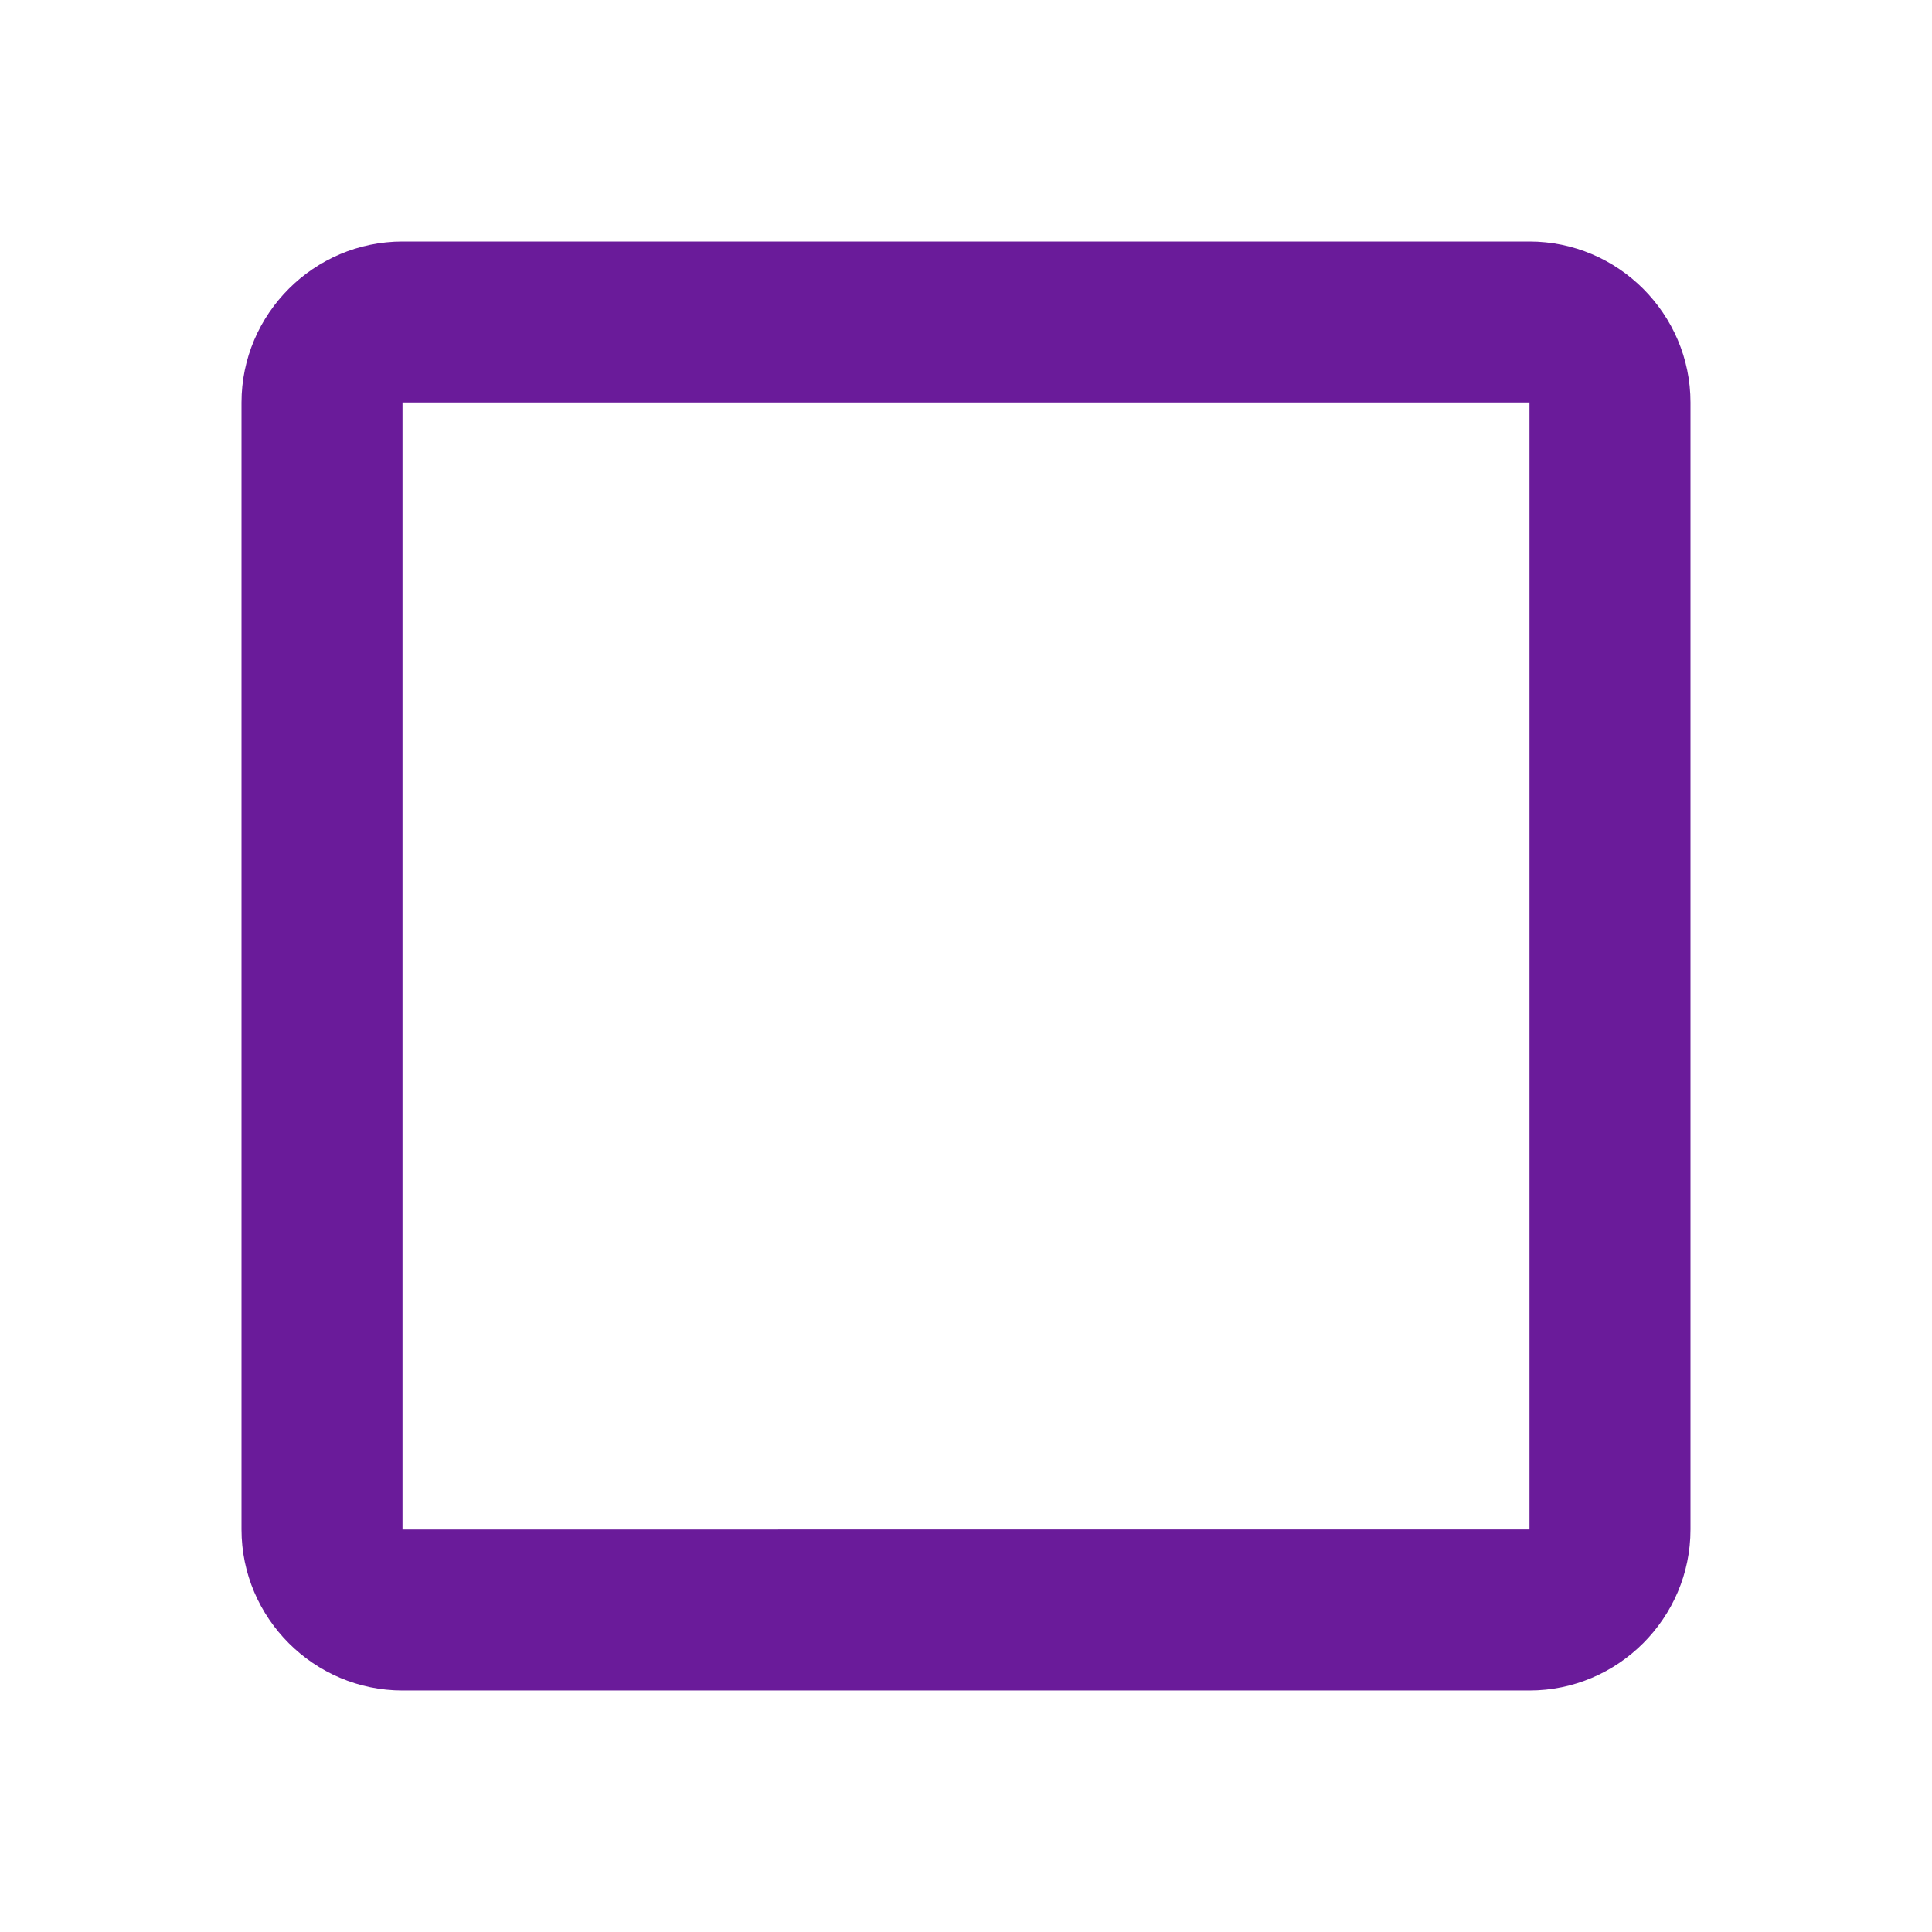 <svg xmlns="http://www.w3.org/2000/svg" width="24" height="24" viewBox="0 0 24 24"><path fill="#6a1b9a" d="M19 5v14H5V5h14m0-2H5c-1.1 0-2 .9-2 2v14c0 1.1.9 2 2 2h14c1.1 0 2-.9 2-2V5c0-1.1-.9-2-2-2z"/></svg>
